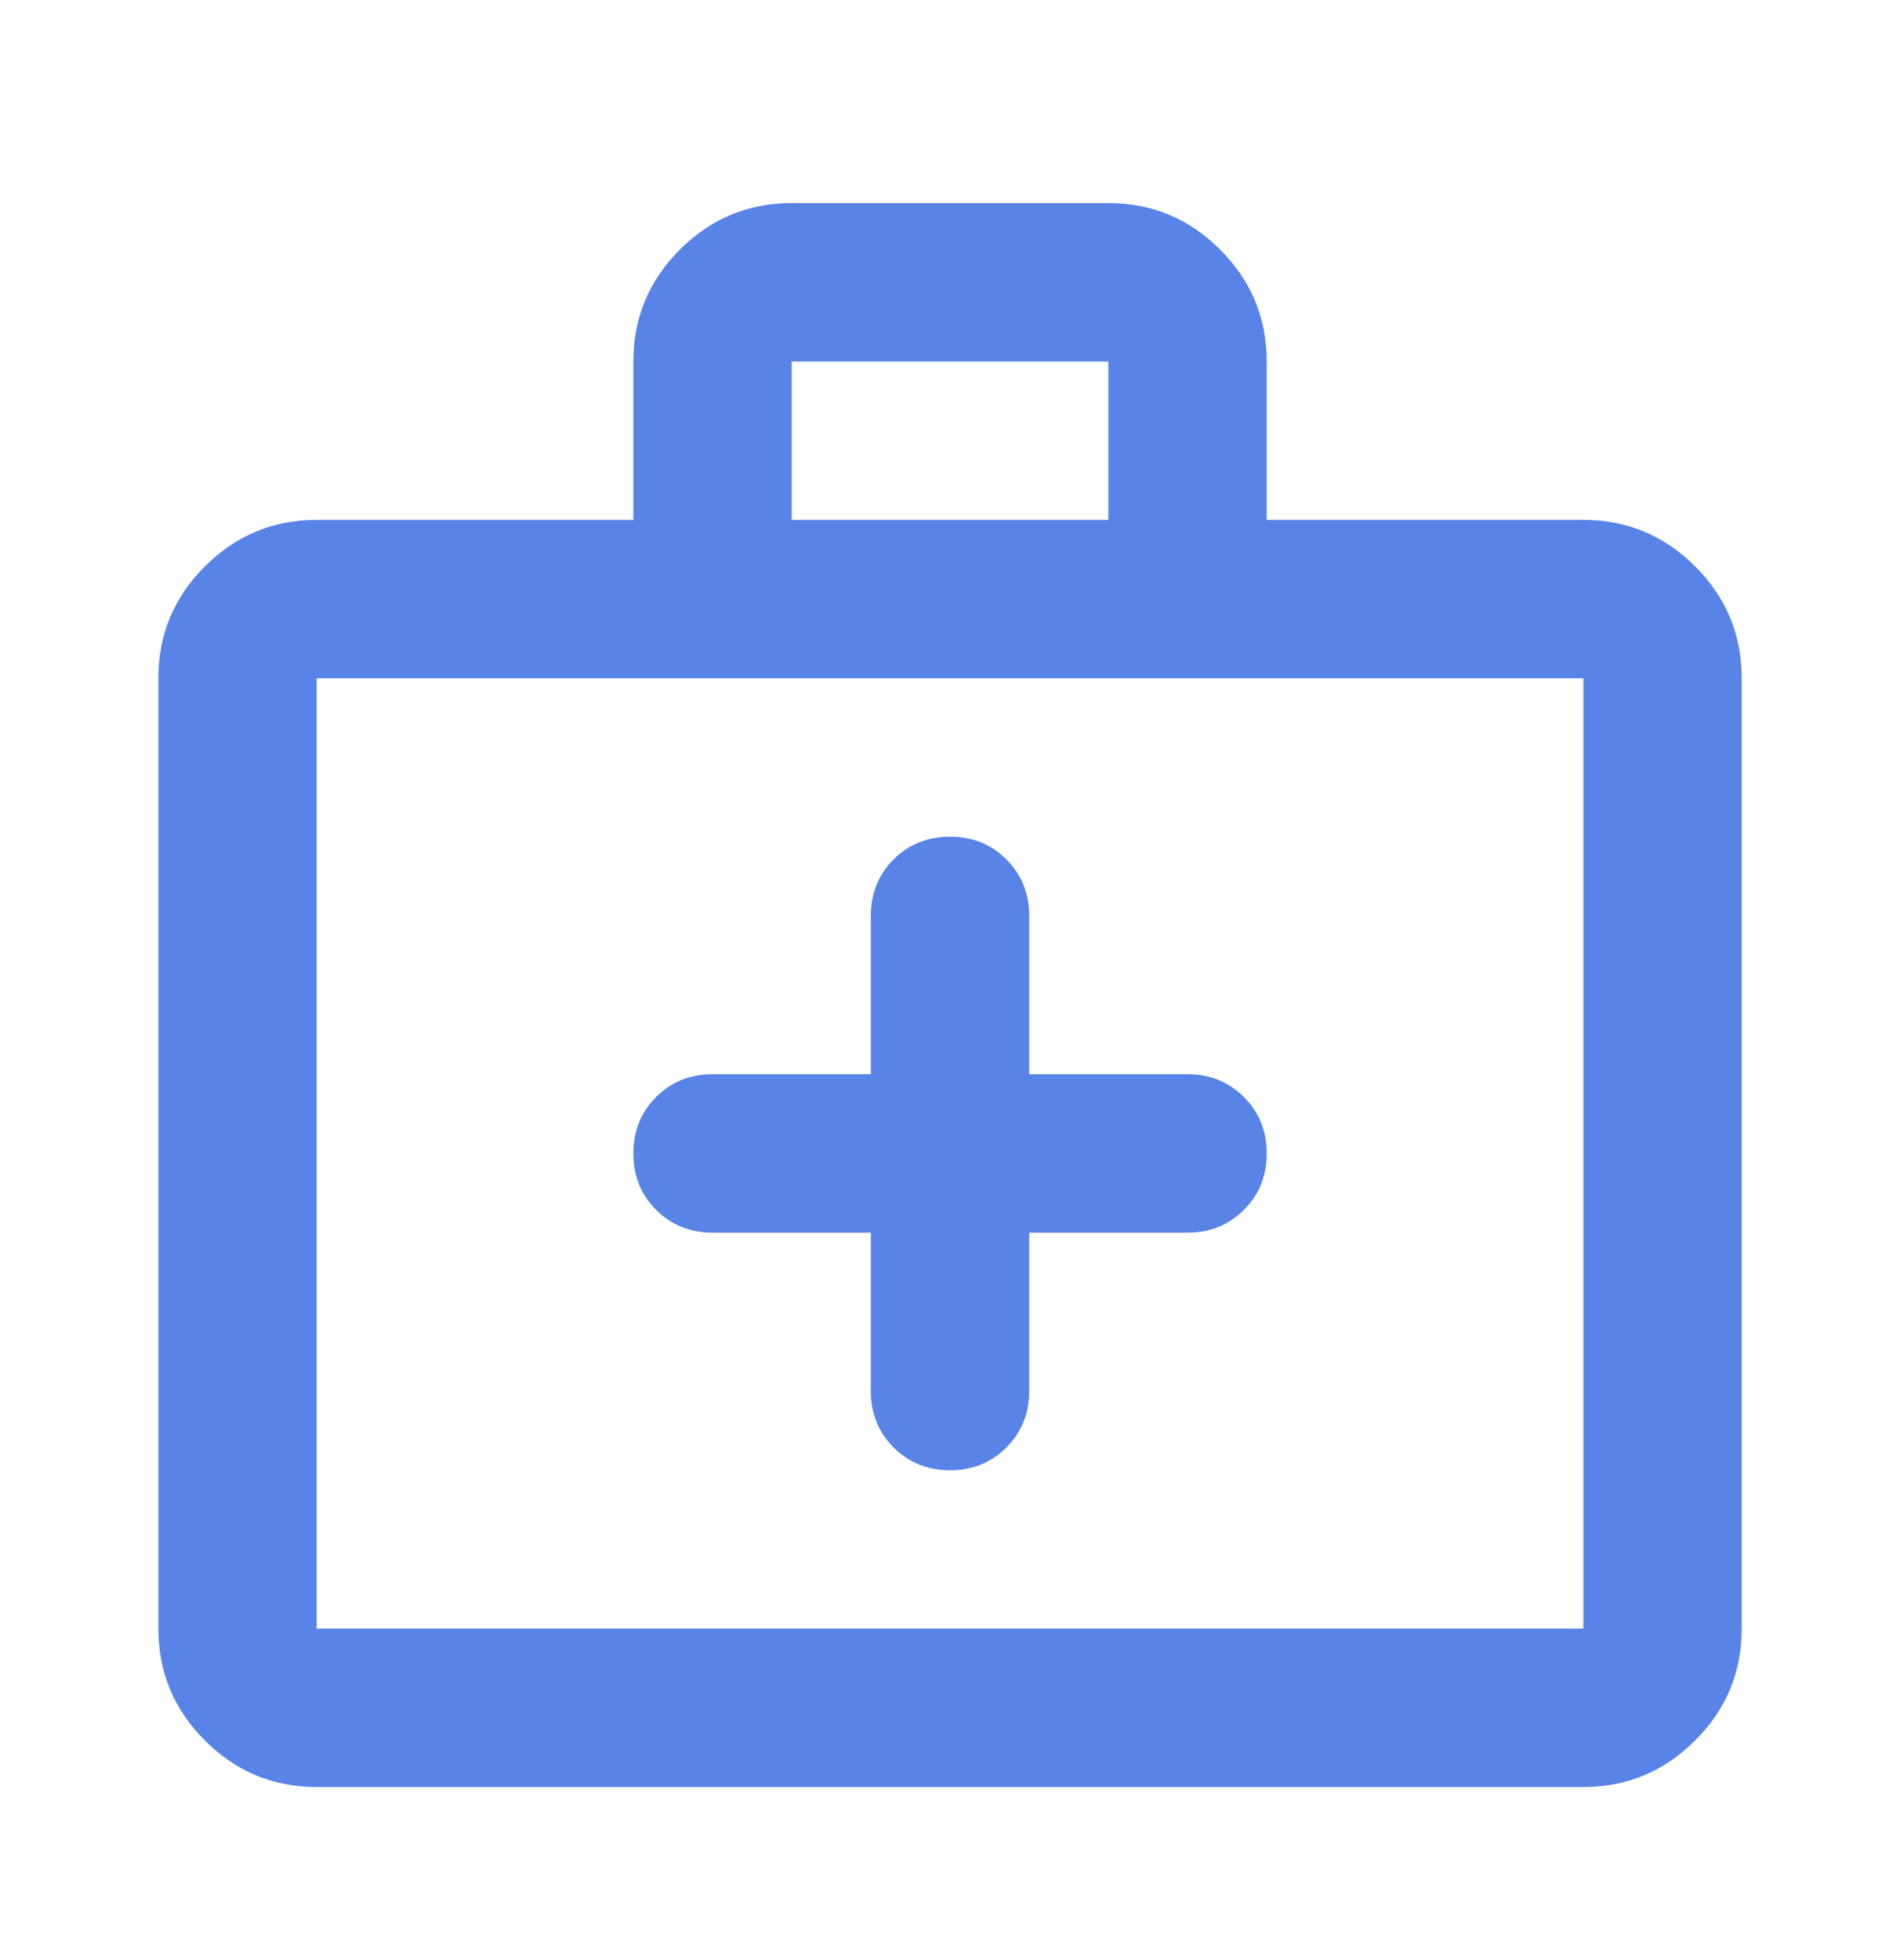 <svg width="32" height="33" viewBox="0 0 32 33" fill="none" xmlns="http://www.w3.org/2000/svg">
<path d="M14.667 20.753V23.419C14.667 23.797 14.795 24.114 15.05 24.369C15.306 24.625 15.623 24.753 16 24.753C16.378 24.753 16.695 24.625 16.95 24.369C17.206 24.114 17.334 23.797 17.334 23.419V20.753H20C20.378 20.753 20.695 20.625 20.95 20.369C21.206 20.114 21.334 19.797 21.334 19.419C21.334 19.041 21.206 18.725 20.95 18.469C20.695 18.214 20.378 18.086 20 18.086H17.334V15.419C17.334 15.041 17.206 14.725 16.95 14.469C16.695 14.214 16.378 14.086 16 14.086C15.623 14.086 15.306 14.214 15.05 14.469C14.795 14.725 14.667 15.041 14.667 15.419V18.086H12C11.623 18.086 11.306 18.214 11.05 18.469C10.795 18.725 10.667 19.041 10.667 19.419C10.667 19.797 10.795 20.114 11.05 20.369C11.306 20.625 11.623 20.753 12 20.753H14.667ZM5.334 30.086C4.6 30.086 3.973 29.825 3.45 29.302C2.928 28.78 2.667 28.152 2.667 27.419V11.419C2.667 10.686 2.928 10.058 3.45 9.536C3.973 9.014 4.6 8.753 5.334 8.753H10.667V6.086C10.667 5.353 10.928 4.725 11.45 4.203C11.973 3.68 12.6 3.419 13.334 3.419H18.667C19.4 3.419 20.028 3.68 20.55 4.203C21.073 4.725 21.334 5.353 21.334 6.086V8.753H26.667C27.4 8.753 28.028 9.014 28.55 9.536C29.073 10.058 29.334 10.686 29.334 11.419V27.419C29.334 28.152 29.073 28.78 28.55 29.302C28.028 29.825 27.4 30.086 26.667 30.086H5.334ZM5.334 27.419H26.667V11.419H5.334V27.419ZM13.334 8.753H18.667V6.086H13.334V8.753Z" fill="#5784E6"/>
</svg>
